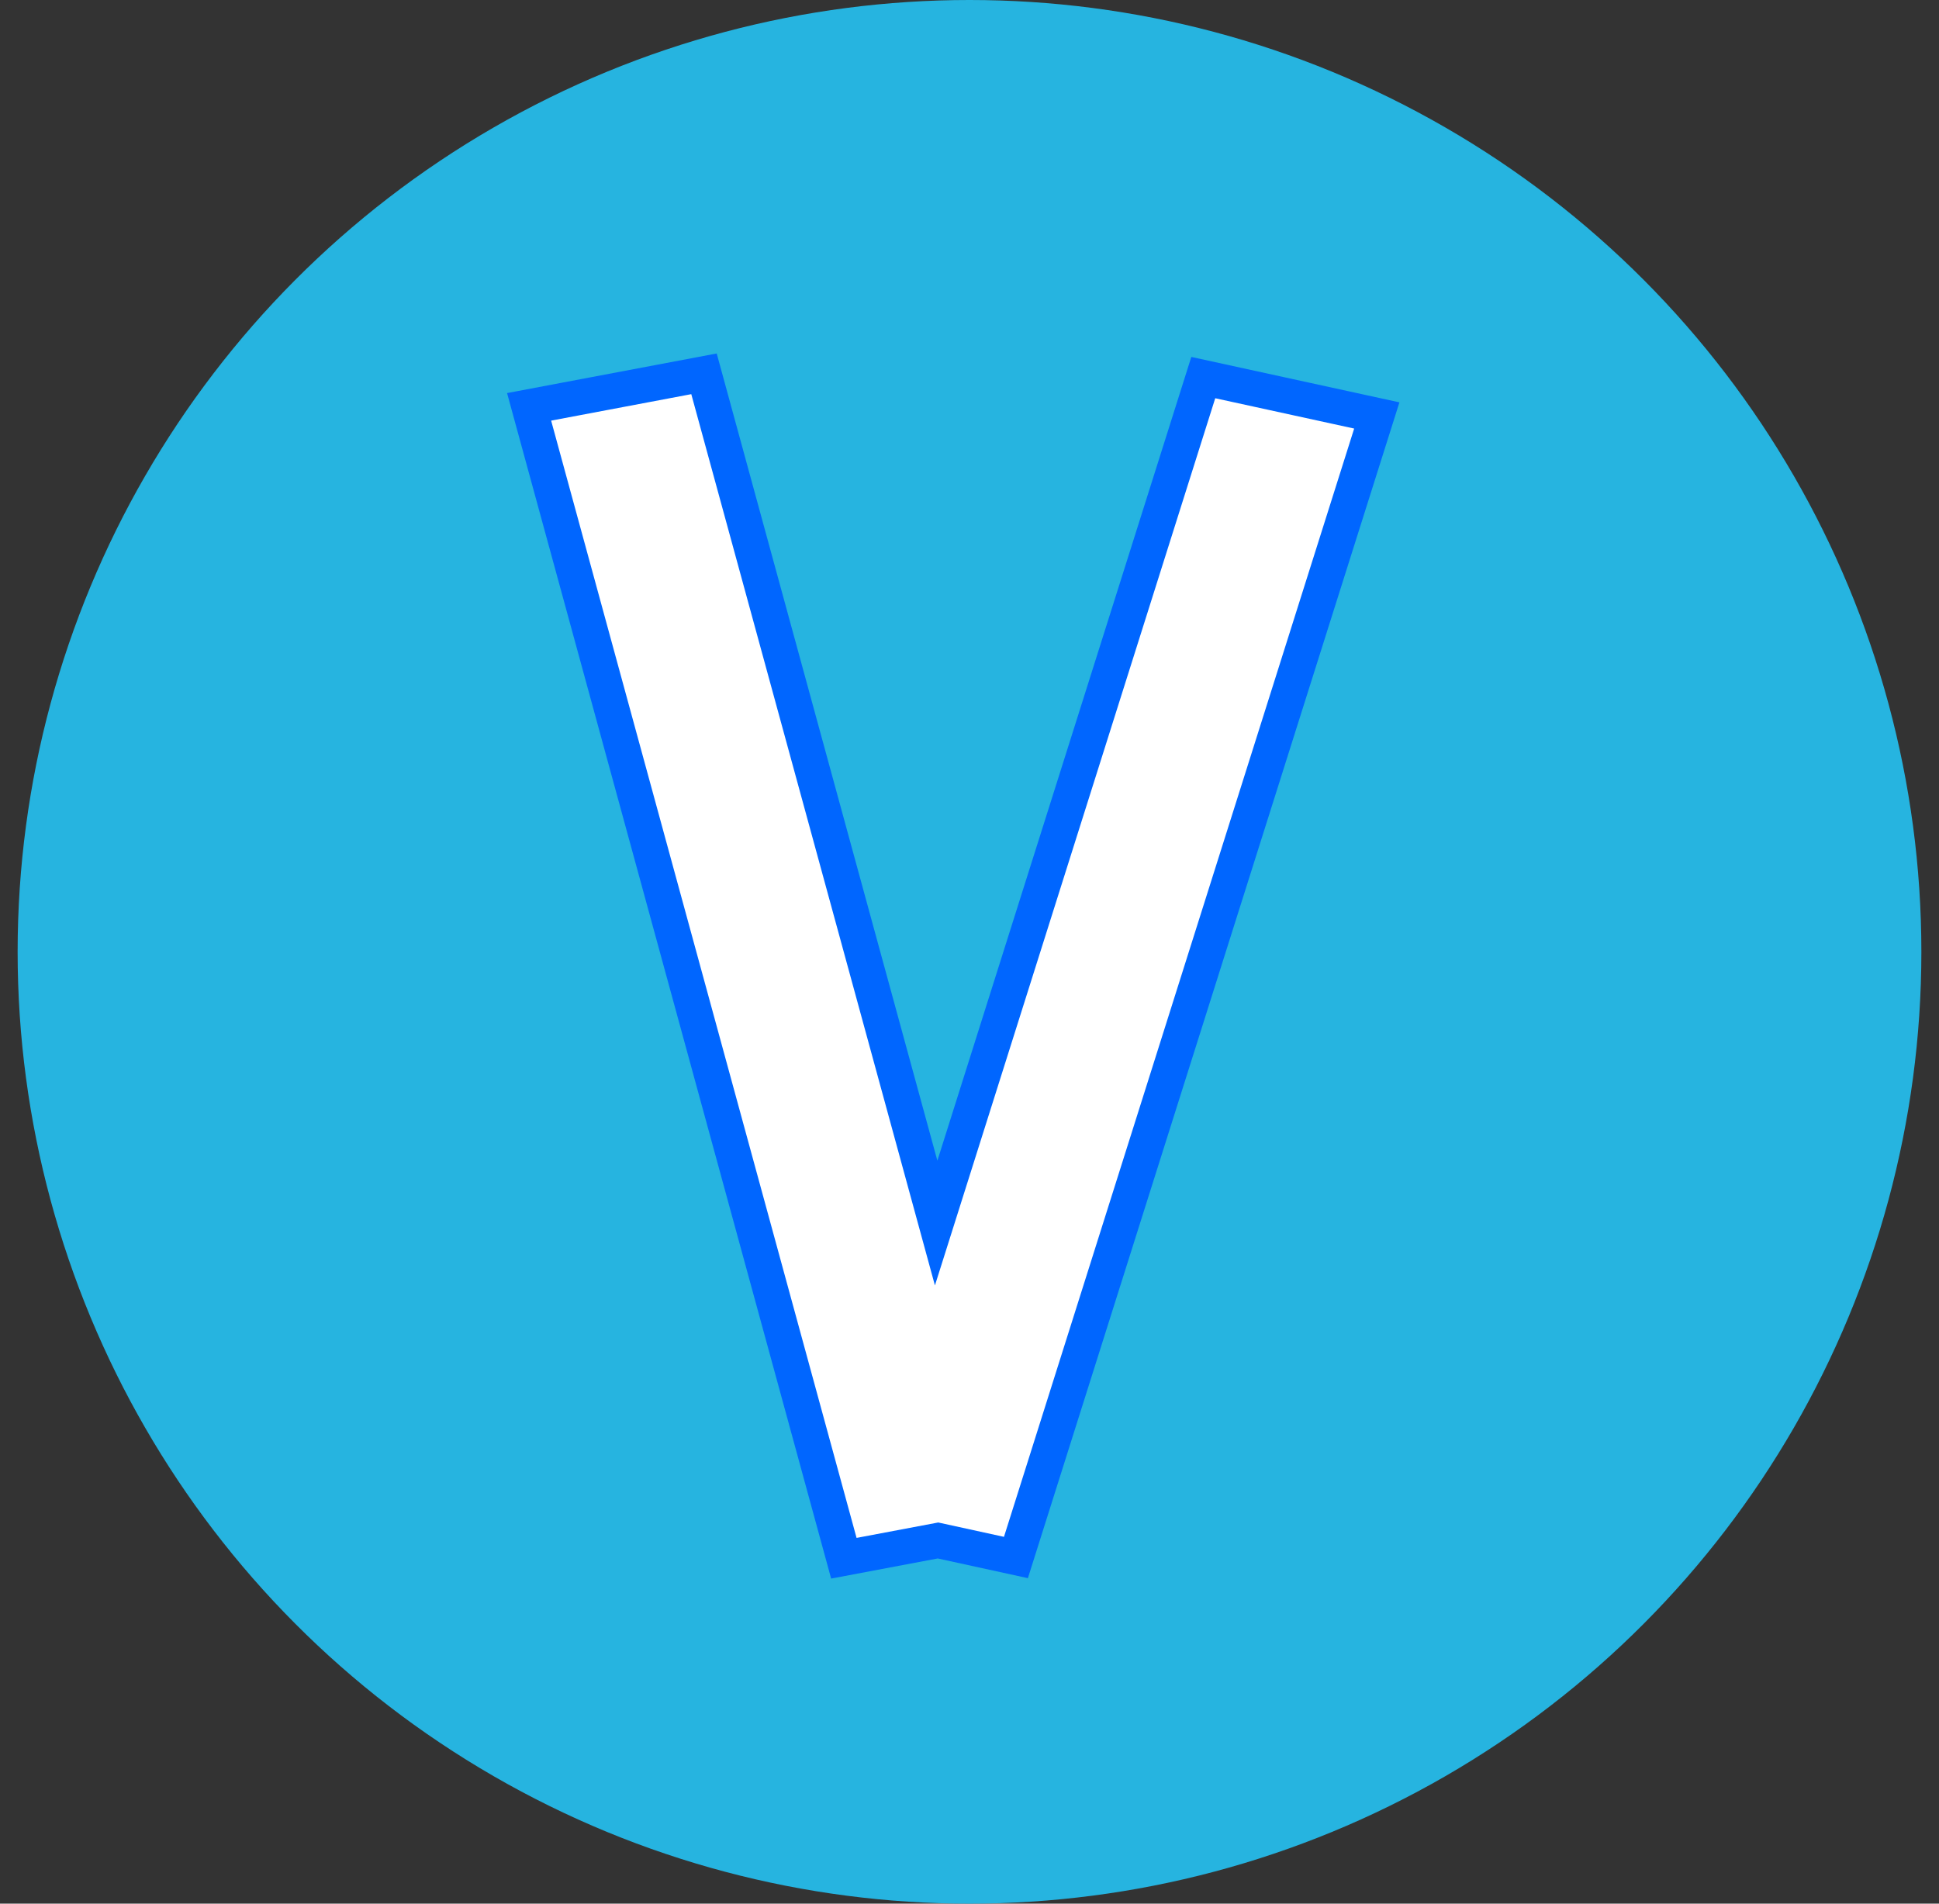 <svg width="55" height="54" viewBox="0 0 55 54" fill="none" xmlns="http://www.w3.org/2000/svg">
<rect x="0" y="0" width="55" height="54" fill="#333333" stroke="none"/>
<g id="link">
<circle id="Ellipse 7" cx="27.5" cy="27" r="27" fill="#26B4E0"/>
<g id="v">
<g id="Union">
<path d="M19.969 10.604L15.008 11.541L23.936 44.202L26.606 43.698L28.817 44.181L39.053 11.785L34.131 10.711L26.554 34.694L19.969 10.604Z" fill="white"/>
<path d="M19.969 10.604L15.008 11.541L23.936 44.202L26.606 43.698L28.817 44.181L39.053 11.785L34.131 10.711L26.554 34.694L19.969 10.604Z" stroke="#0066FF"/>
</g>
</g>
</g>
</svg>

